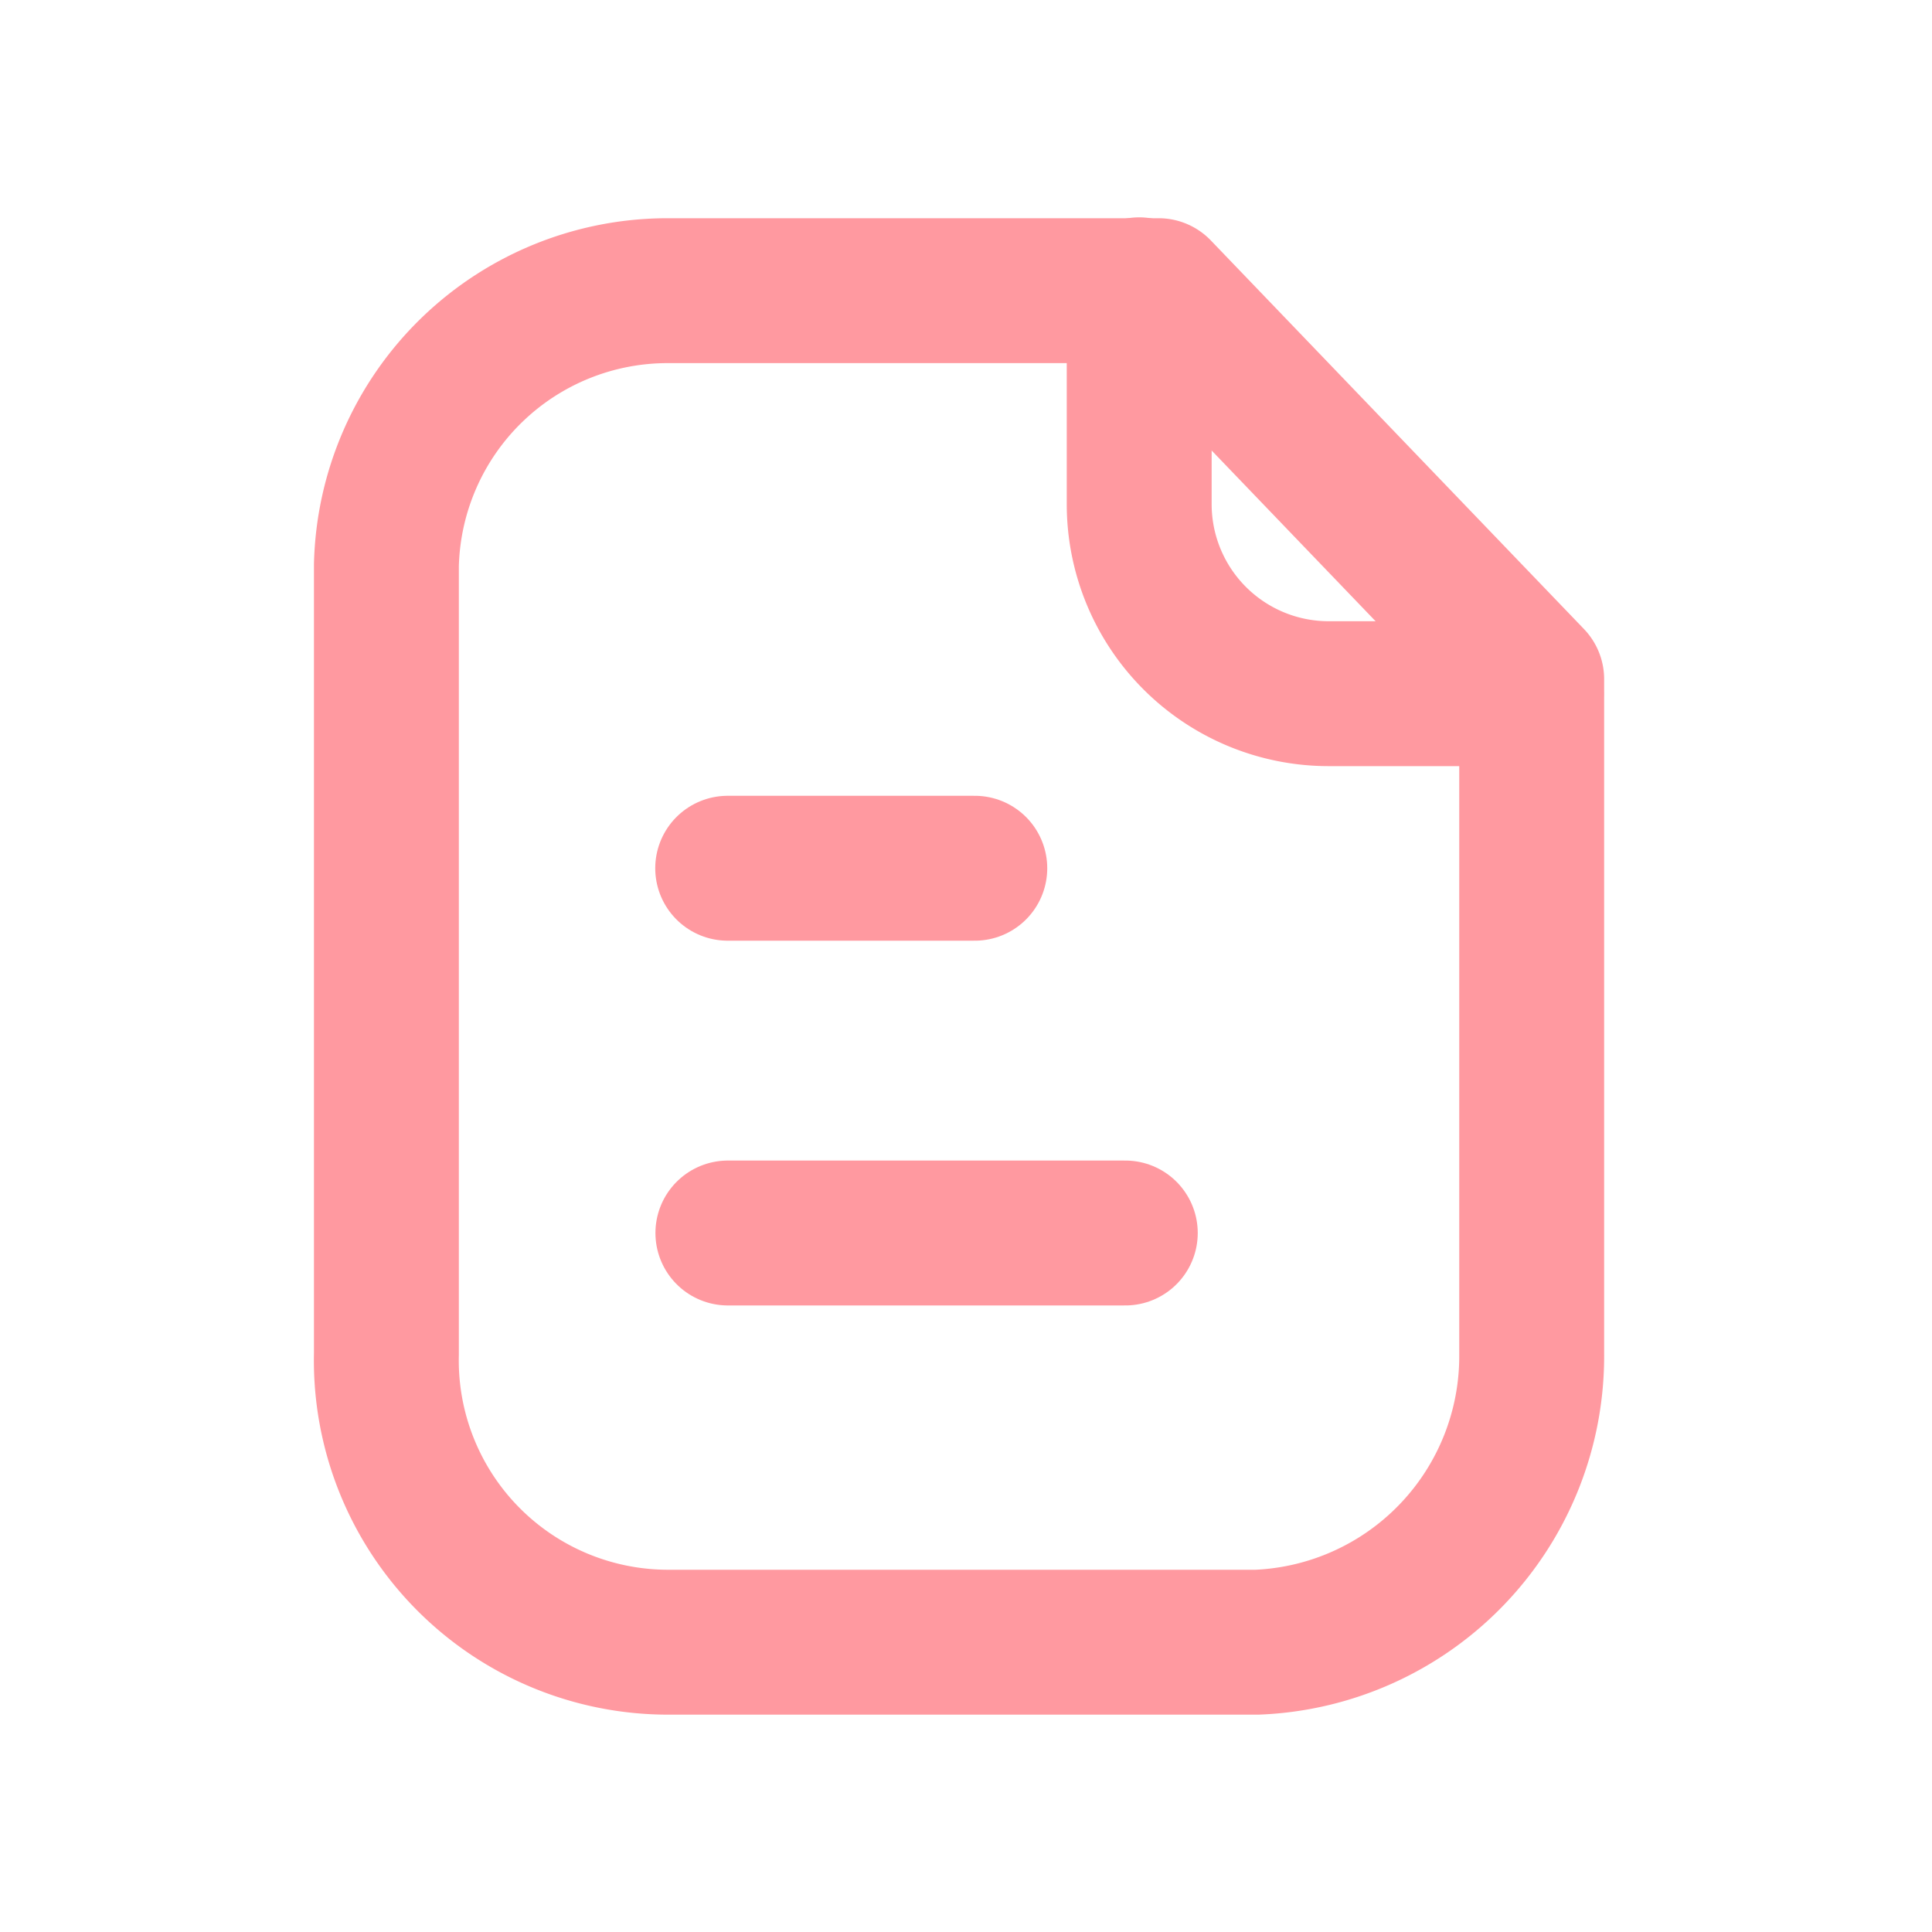<svg xmlns="http://www.w3.org/2000/svg" width="20" height="20" viewBox="0 0 20 20">
  <g id="icon_약관_및_정책" data-name="icon_약관 및 정책" transform="translate(14756 10659)">
    <rect id="사각형_4212" data-name="사각형 4212" width="20" height="20" transform="translate(-14756 -10659)" fill="none" opacity="0.2"/>
    <g id="그룹_19320" data-name="그룹 19320" transform="translate(1 -15)">
      <g id="그룹_19319" data-name="그룹 19319" transform="translate(2 17)">
        <path id="Stroke_1" data-name="Stroke 1" d="M7.994,0H2.923A2.912,2.912,0,0,0,0,2.843v8.167a2.917,2.917,0,0,0,2.923,2.981h6.09a2.963,2.963,0,0,0,2.843-2.981V4.022Z" transform="translate(-14755 -10657.991)" fill="none" stroke="#ff99a0" stroke-linecap="round" stroke-linejoin="round" stroke-width="1.5"/>
        <path id="Stroke_3" data-name="Stroke 3" d="M0,0V2.218A1.962,1.962,0,0,0,1.958,4.181c1,0,2.031,0,2.1,0" transform="translate(-14747.207 -10658)" fill="none" stroke="#ff99a0" stroke-linecap="round" stroke-linejoin="round" stroke-width="1.5"/>
        <path id="Stroke_5" data-name="Stroke 5" d="M4.114.5H0" transform="translate(-14751.465 -10648.736)" fill="none" stroke="#ff99a0" stroke-linecap="round" stroke-linejoin="round" stroke-width="1.5"/>
        <path id="Stroke_7" data-name="Stroke 7" d="M2.558.5H0" transform="translate(-14751.467 -10652.512)" fill="none" stroke="#ff99a0" stroke-linecap="round" stroke-linejoin="round" stroke-width="1.5"/>
      </g>
      <rect id="사각형_4237" data-name="사각형 4237" width="14" height="14" transform="translate(-14754 -10641)" fill="none" opacity="0.18"/>
    </g>
  </g>
</svg>
